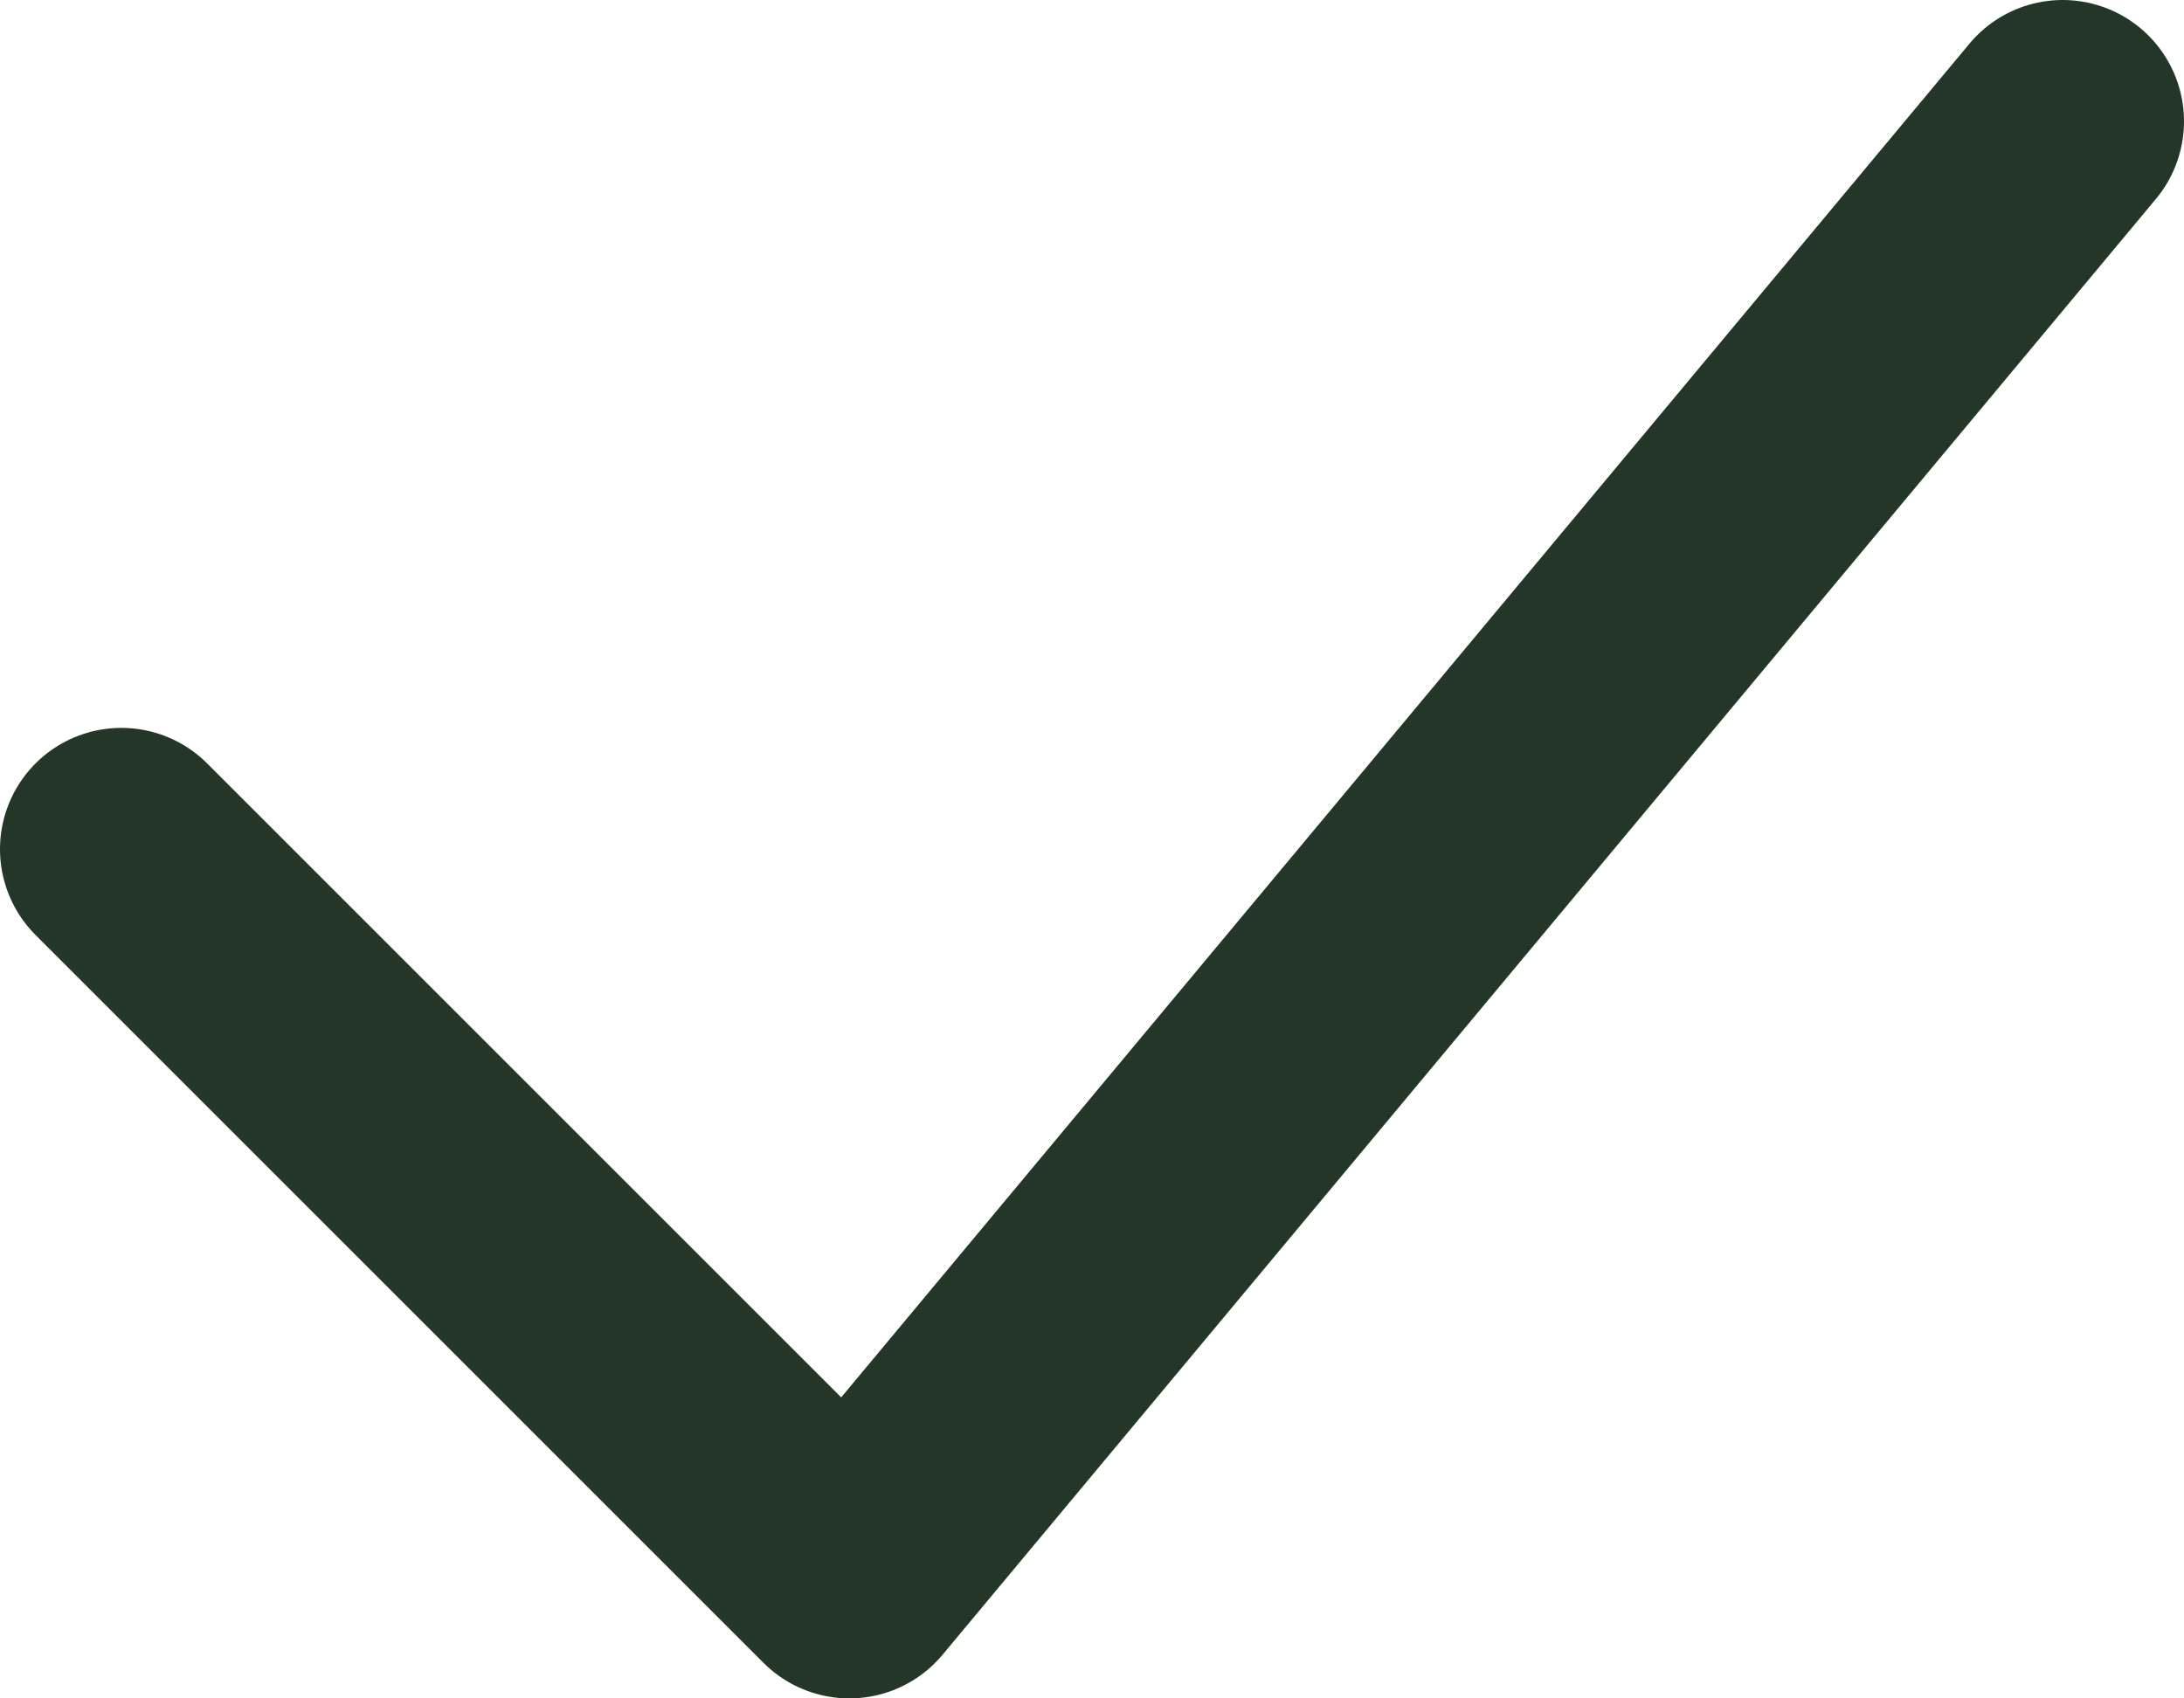 <svg width="18" height="14" viewBox="0 0 18 14" fill="none" xmlns="http://www.w3.org/2000/svg">
<path d="M1 7L7 13L17 1" stroke="#243628" stroke-width="2" stroke-linecap="round" stroke-linejoin="round"/>
</svg>
